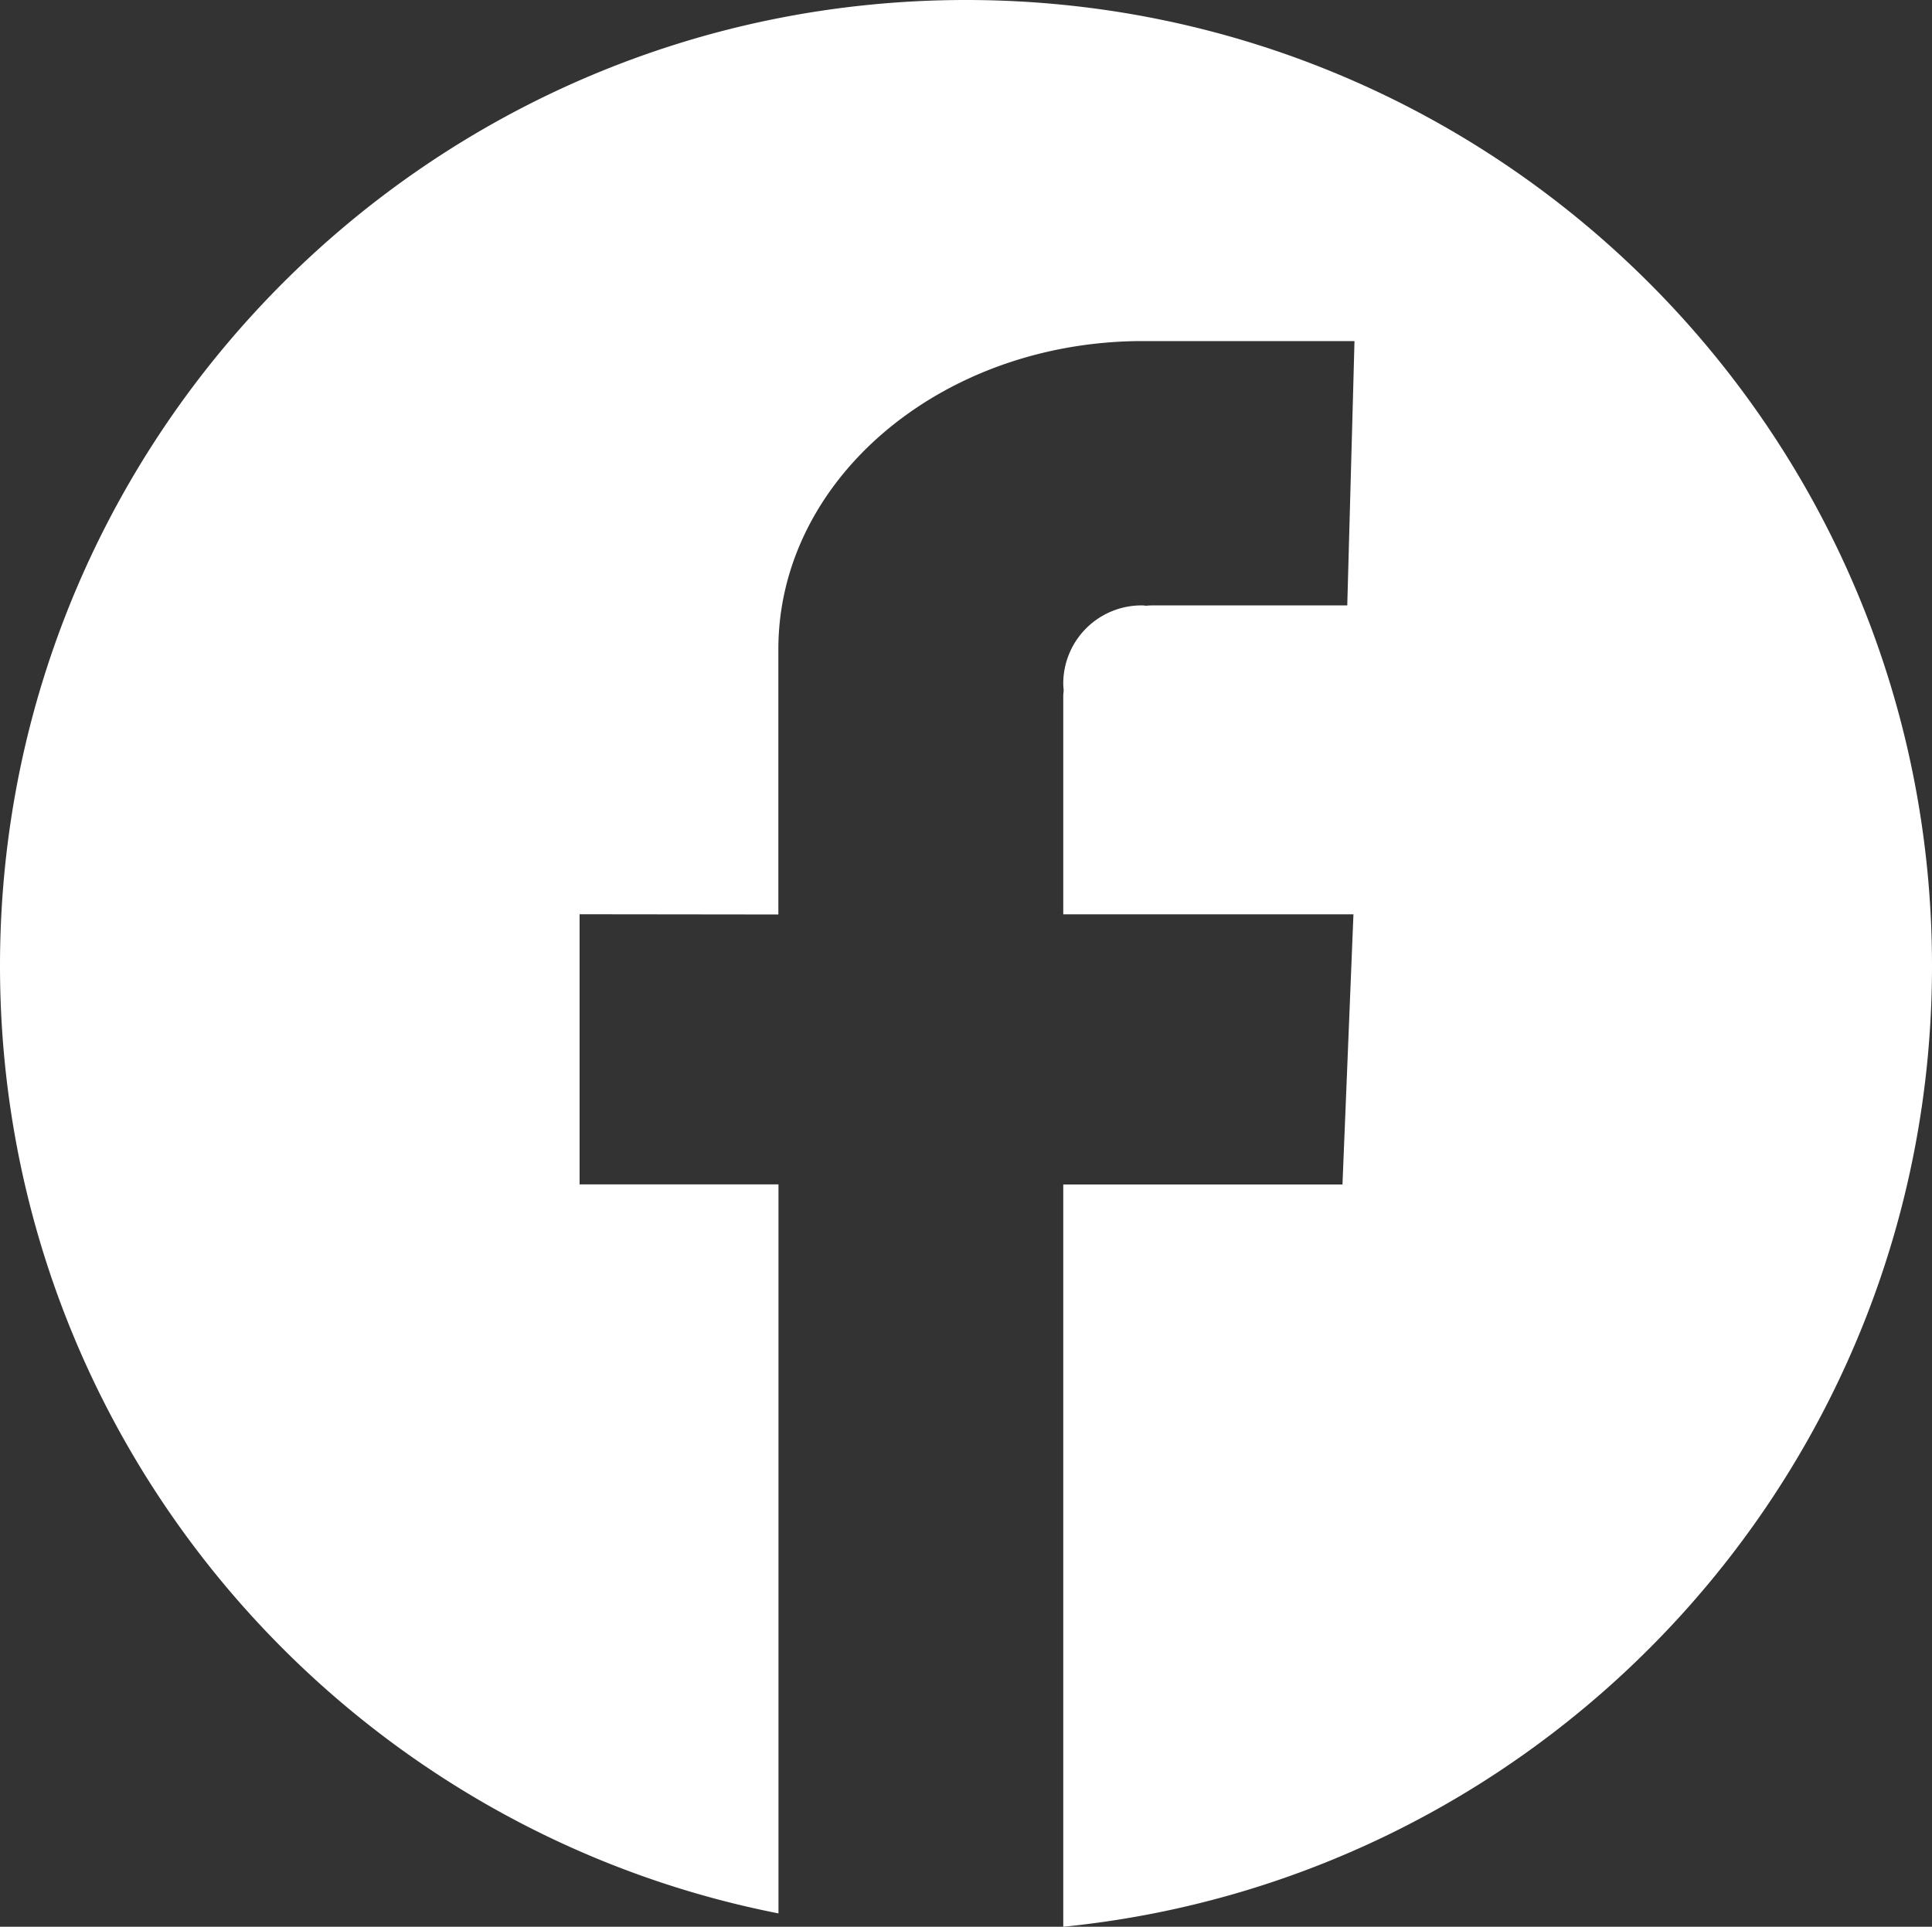 <svg id="Layer_1" data-name="Layer 1" xmlns="http://www.w3.org/2000/svg" viewBox="0 0 500 498.74"><rect x="0" y="0" width="500" height="498.74" fill="#333333" stroke="none"/><defs><style>.cls-1{fill:#fff;}</style></defs><path class="cls-1" d="M500,250C500,111.93,388.07,0,250,0S0,111.93,0,250C0,371.46,86.63,472.68,201.47,495.28V306.57H150V236.65l51.44.06V168.45h0v-.39c0-43.69,41.56-79.18,93.1-79.77h56l-.39,14.51q-.74,27-1.48,53.91H298.57c-.54,0-1.09,0-1.63.06s-.84-.06-1.27-.06h0a20.25,20.25,0,0,0-20.5,20c0,.52,0,1,.08,1.55s-.08,1.24-.08,1.87v56.54h75.1q-1.42,35-2.84,69.93H275.17V498.74C401.42,486.12,500,379.58,500,250Z"/></svg>